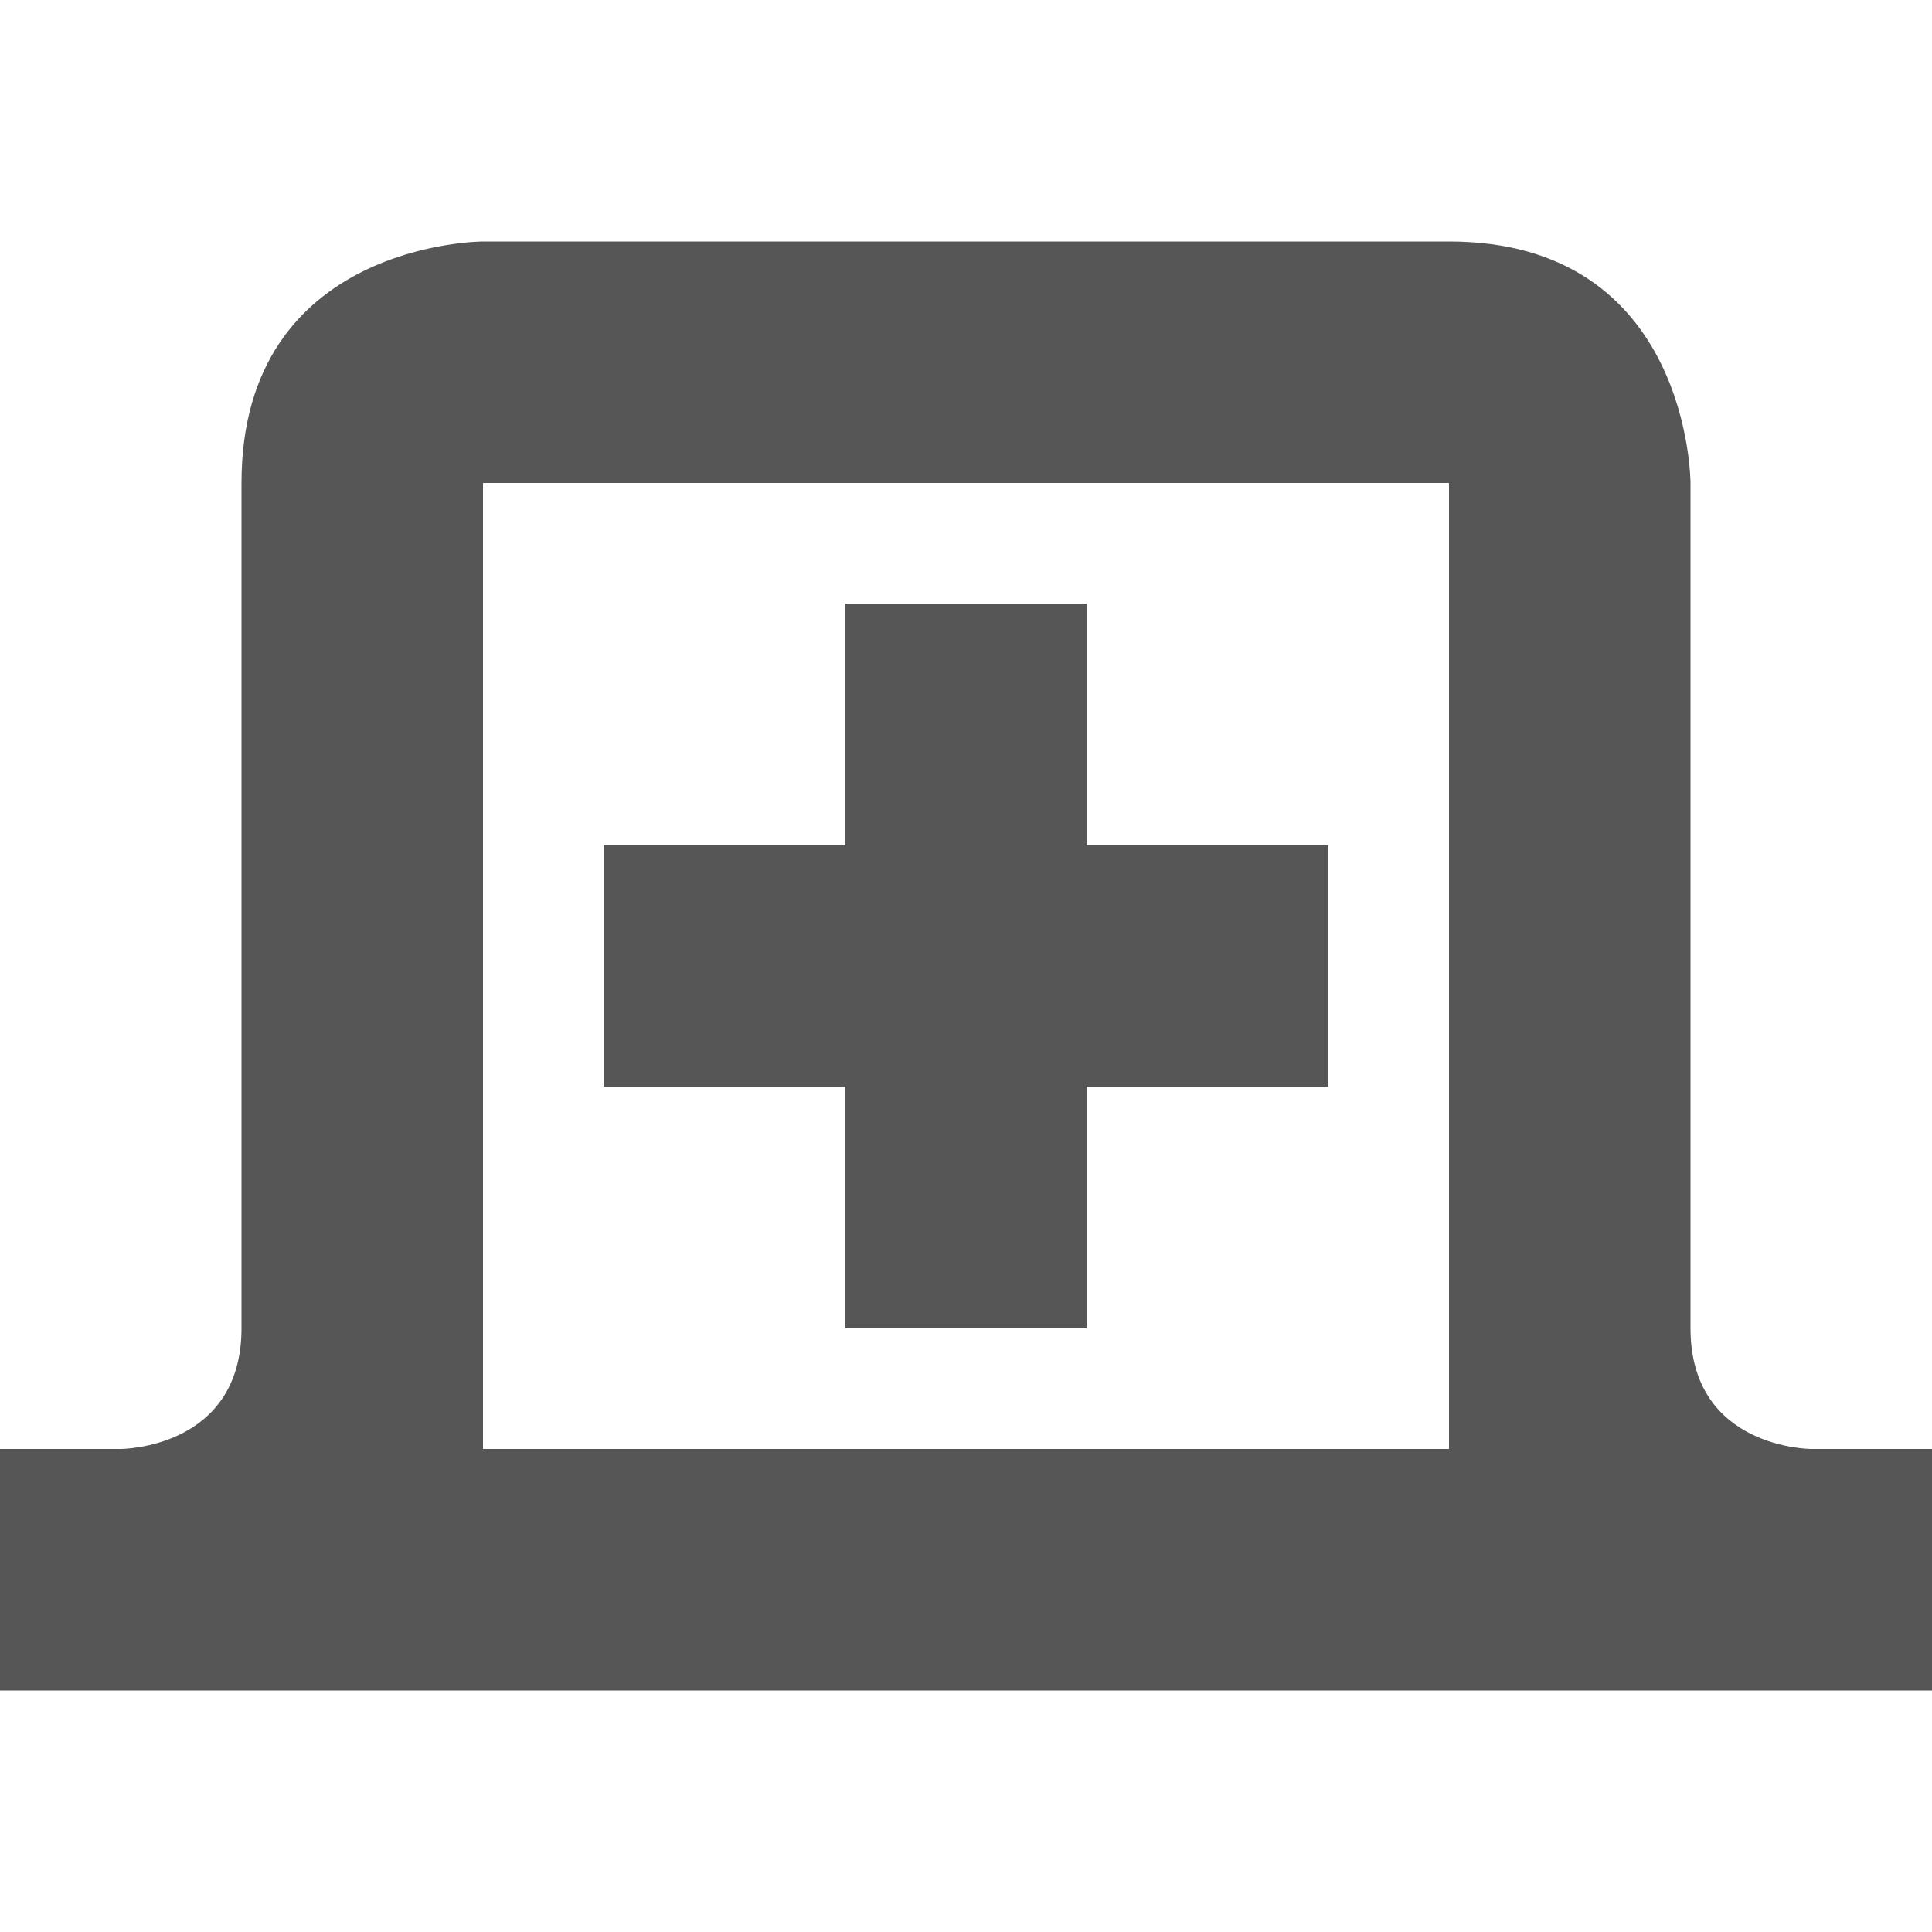 <svg width="16" height="16" version="1.1" xmlns="http://www.w3.org/2000/svg">
 <path d="m4 2s-2 0-2 2v7c0 1-1 1-1 1h-1v2h16v-2h-1s-1 0-1-1v-7s0-2-2-2h-8zm0 2h8v8h-8v-8z" fill="#565656"/>
 <path d="m7 5v2h-2v2h2v2h2v-2h2v-2h-2v-2h-2z" fill="#565656" stroke-linecap="square" style="paint-order:fill markers stroke"/>
</svg>
